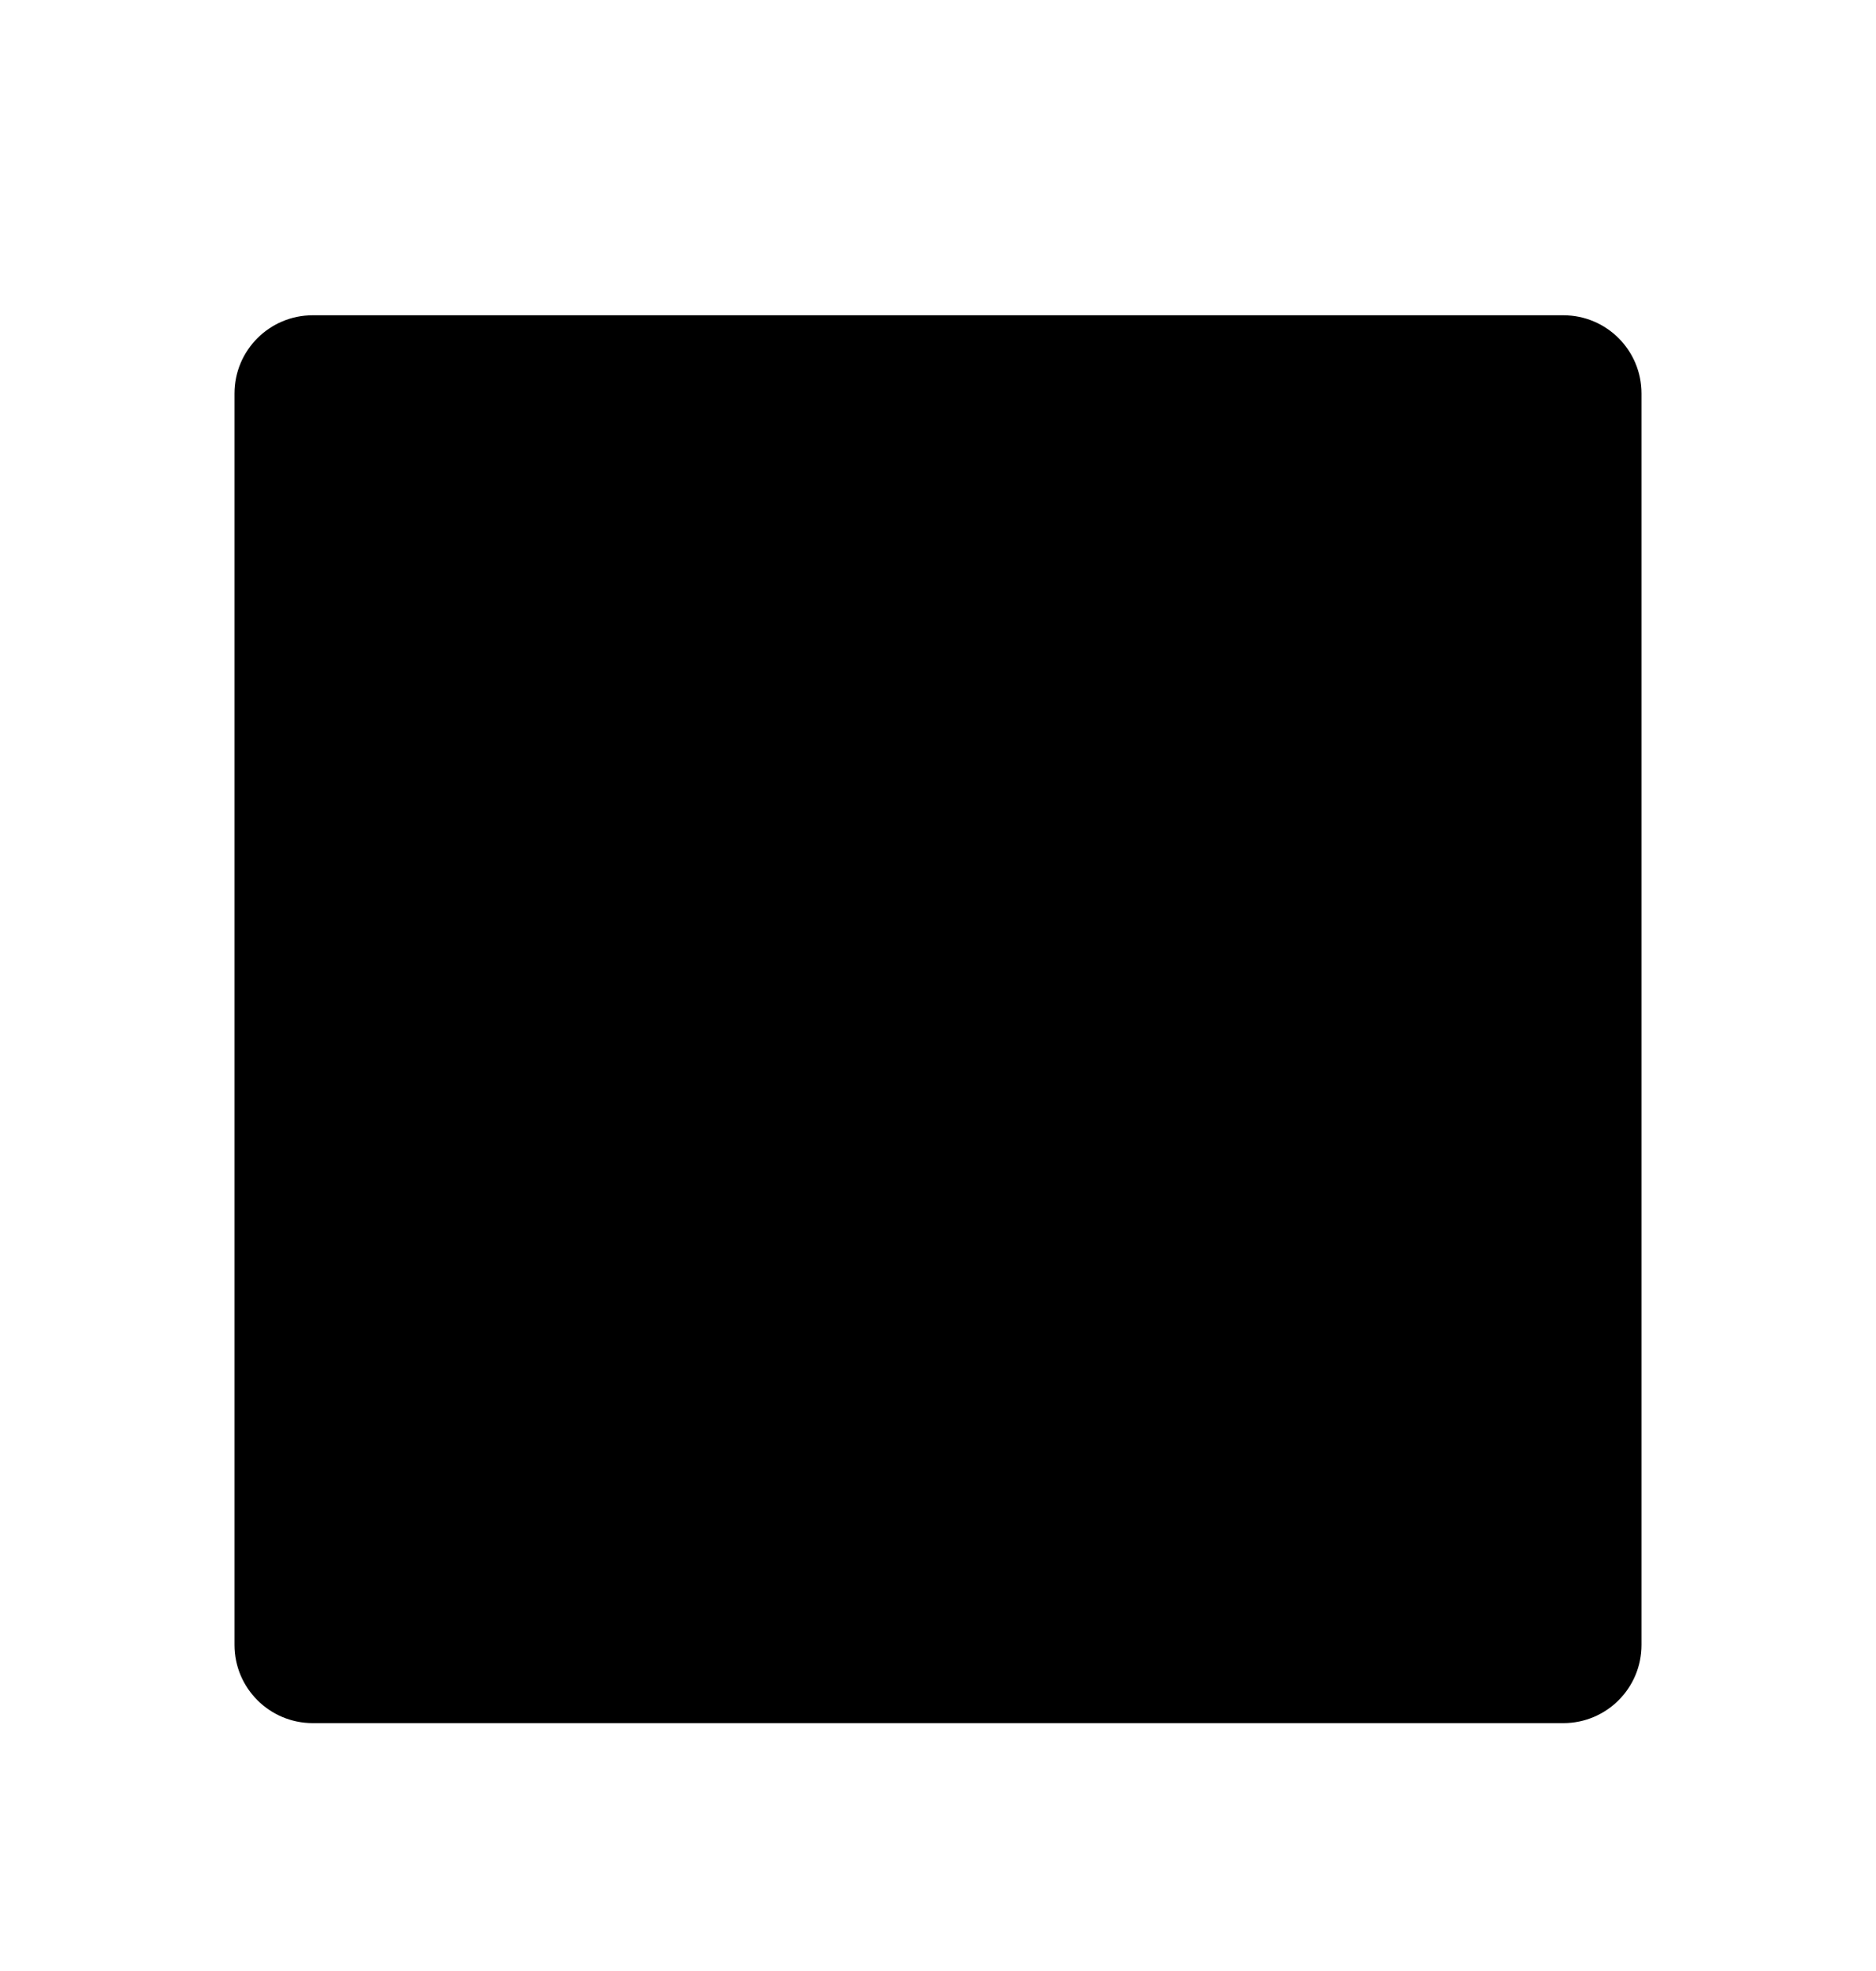 <svg width="20" height="21" viewBox="0 0 20 21" fill="none" xmlns="http://www.w3.org/2000/svg">
    <path d="M3.334 3.359H16.667C17.127 3.359 17.5 3.732 17.5 4.192V17.526C17.5 17.986 17.127 18.359 16.667 18.359H3.334C2.874 18.359 2.5 17.986 2.5 17.526V4.192C2.5 3.732 2.874 3.359 3.334 3.359Z" fill="black"/>
</svg>

